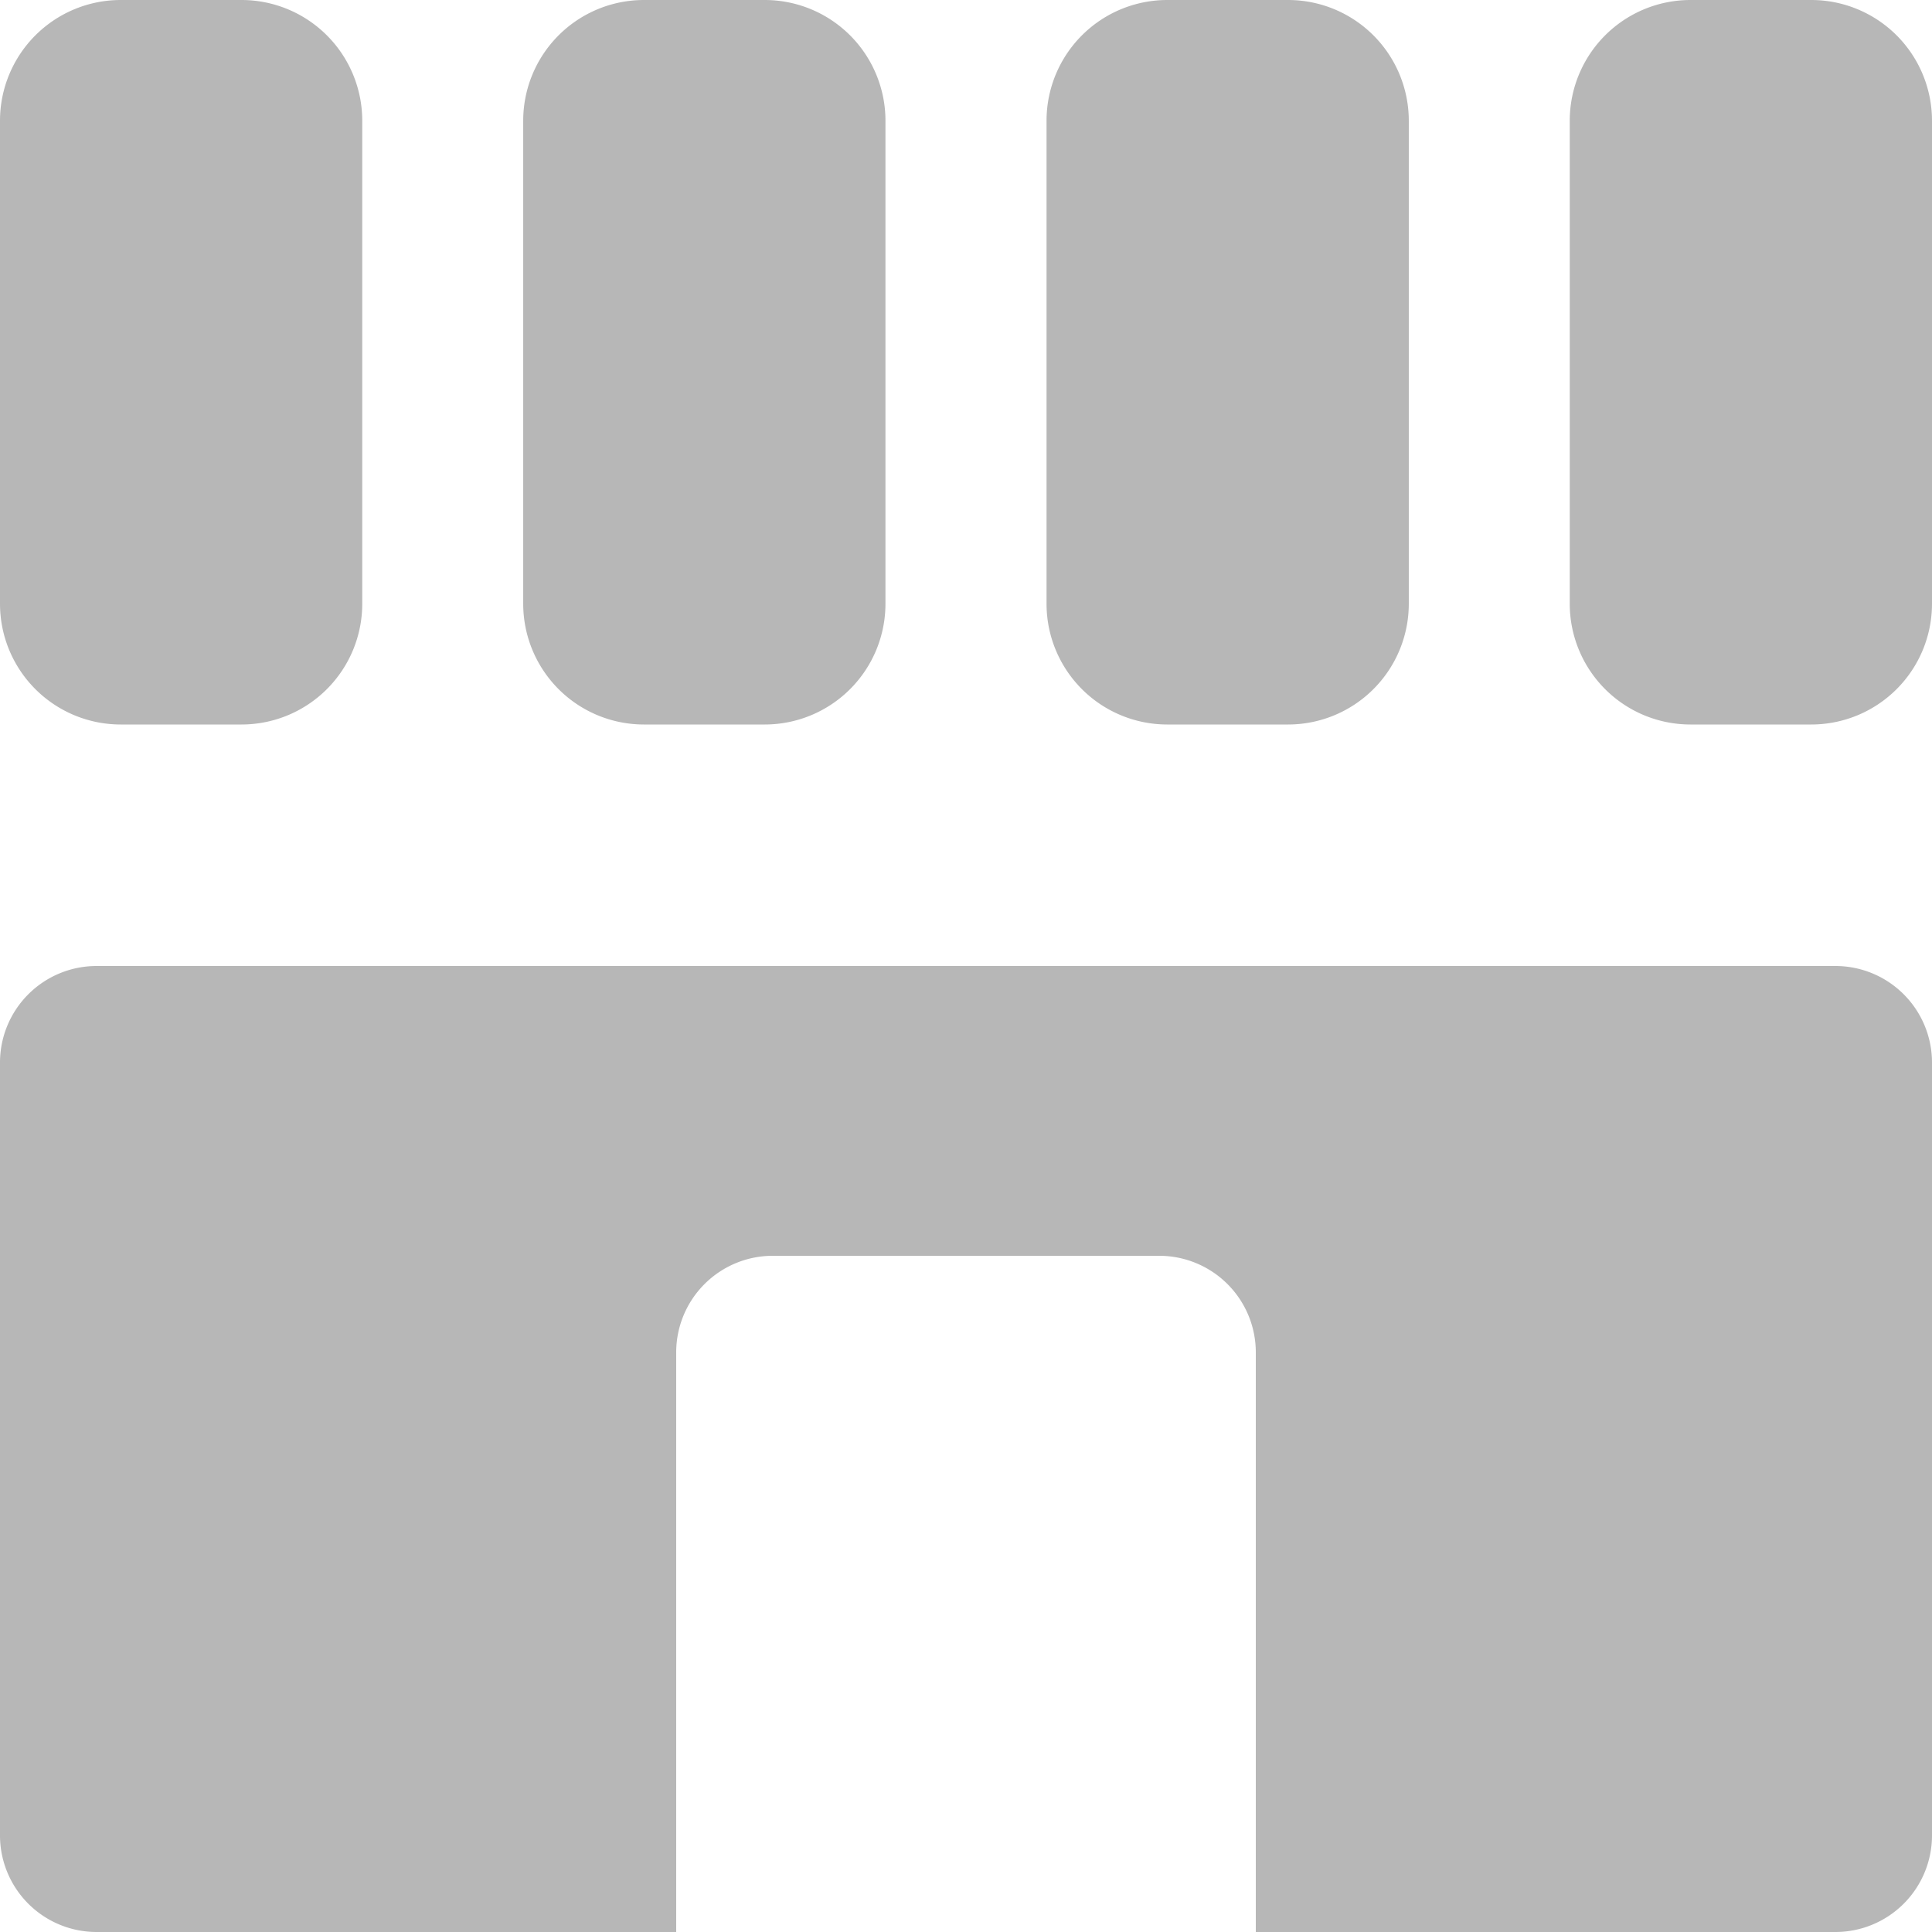<svg data-name="그룹 20983" xmlns="http://www.w3.org/2000/svg" width="16" height="16" viewBox="0 0 16 16">
    <defs>
        <clipPath id="gfyflzfmta">
            <path data-name="사각형 22943" style="fill:none" d="M0 0h16v16H0z"/>
        </clipPath>
    </defs>
    <g data-name="그룹 20982" style="clip-path:url(#gfyflzfmta)">
        <path data-name="패스 65679" d="M2 6H1a1 1 0 0 1-1-1V1a1 1 0 0 1 1-1h1a1 1 0 0 1 1 1v4a1 1 0 0 1-1 1" style="fill:#b7b7b7"/>
        <path data-name="패스 65680" d="M6.333 6h-1a1 1 0 0 1-1-1V1a1 1 0 0 1 1-1h1a1 1 0 0 1 1 1v4a1 1 0 0 1-1 1" style="fill:#b7b7b7"/>
        <path data-name="패스 65681" d="M10.667 6h-1a1 1 0 0 1-1-1V1a1 1 0 0 1 1-1h1a1 1 0 0 1 1 1v4a1 1 0 0 1-1 1" style="fill:#b7b7b7"/>
        <path data-name="패스 65682" d="M15 6h-1a1 1 0 0 1-1-1V1a1 1 0 0 1 1-1h1a1 1 0 0 1 1 1v4a1 1 0 0 1-1 1" style="fill:#b7b7b7"/>
        <path data-name="패스 65683" d="M15.2 8H.8a.8.8 0 0 0-.8.8v6.4a.8.8 0 0 0 .8.8h4.8v-4.8a.8.8 0 0 1 .8-.8h3.2a.8.8 0 0 1 .8.8V16h4.8a.8.8 0 0 0 .8-.8V8.8a.8.8 0 0 0-.8-.8" style="fill:#b7b7b7"/>
    </g>
</svg>
